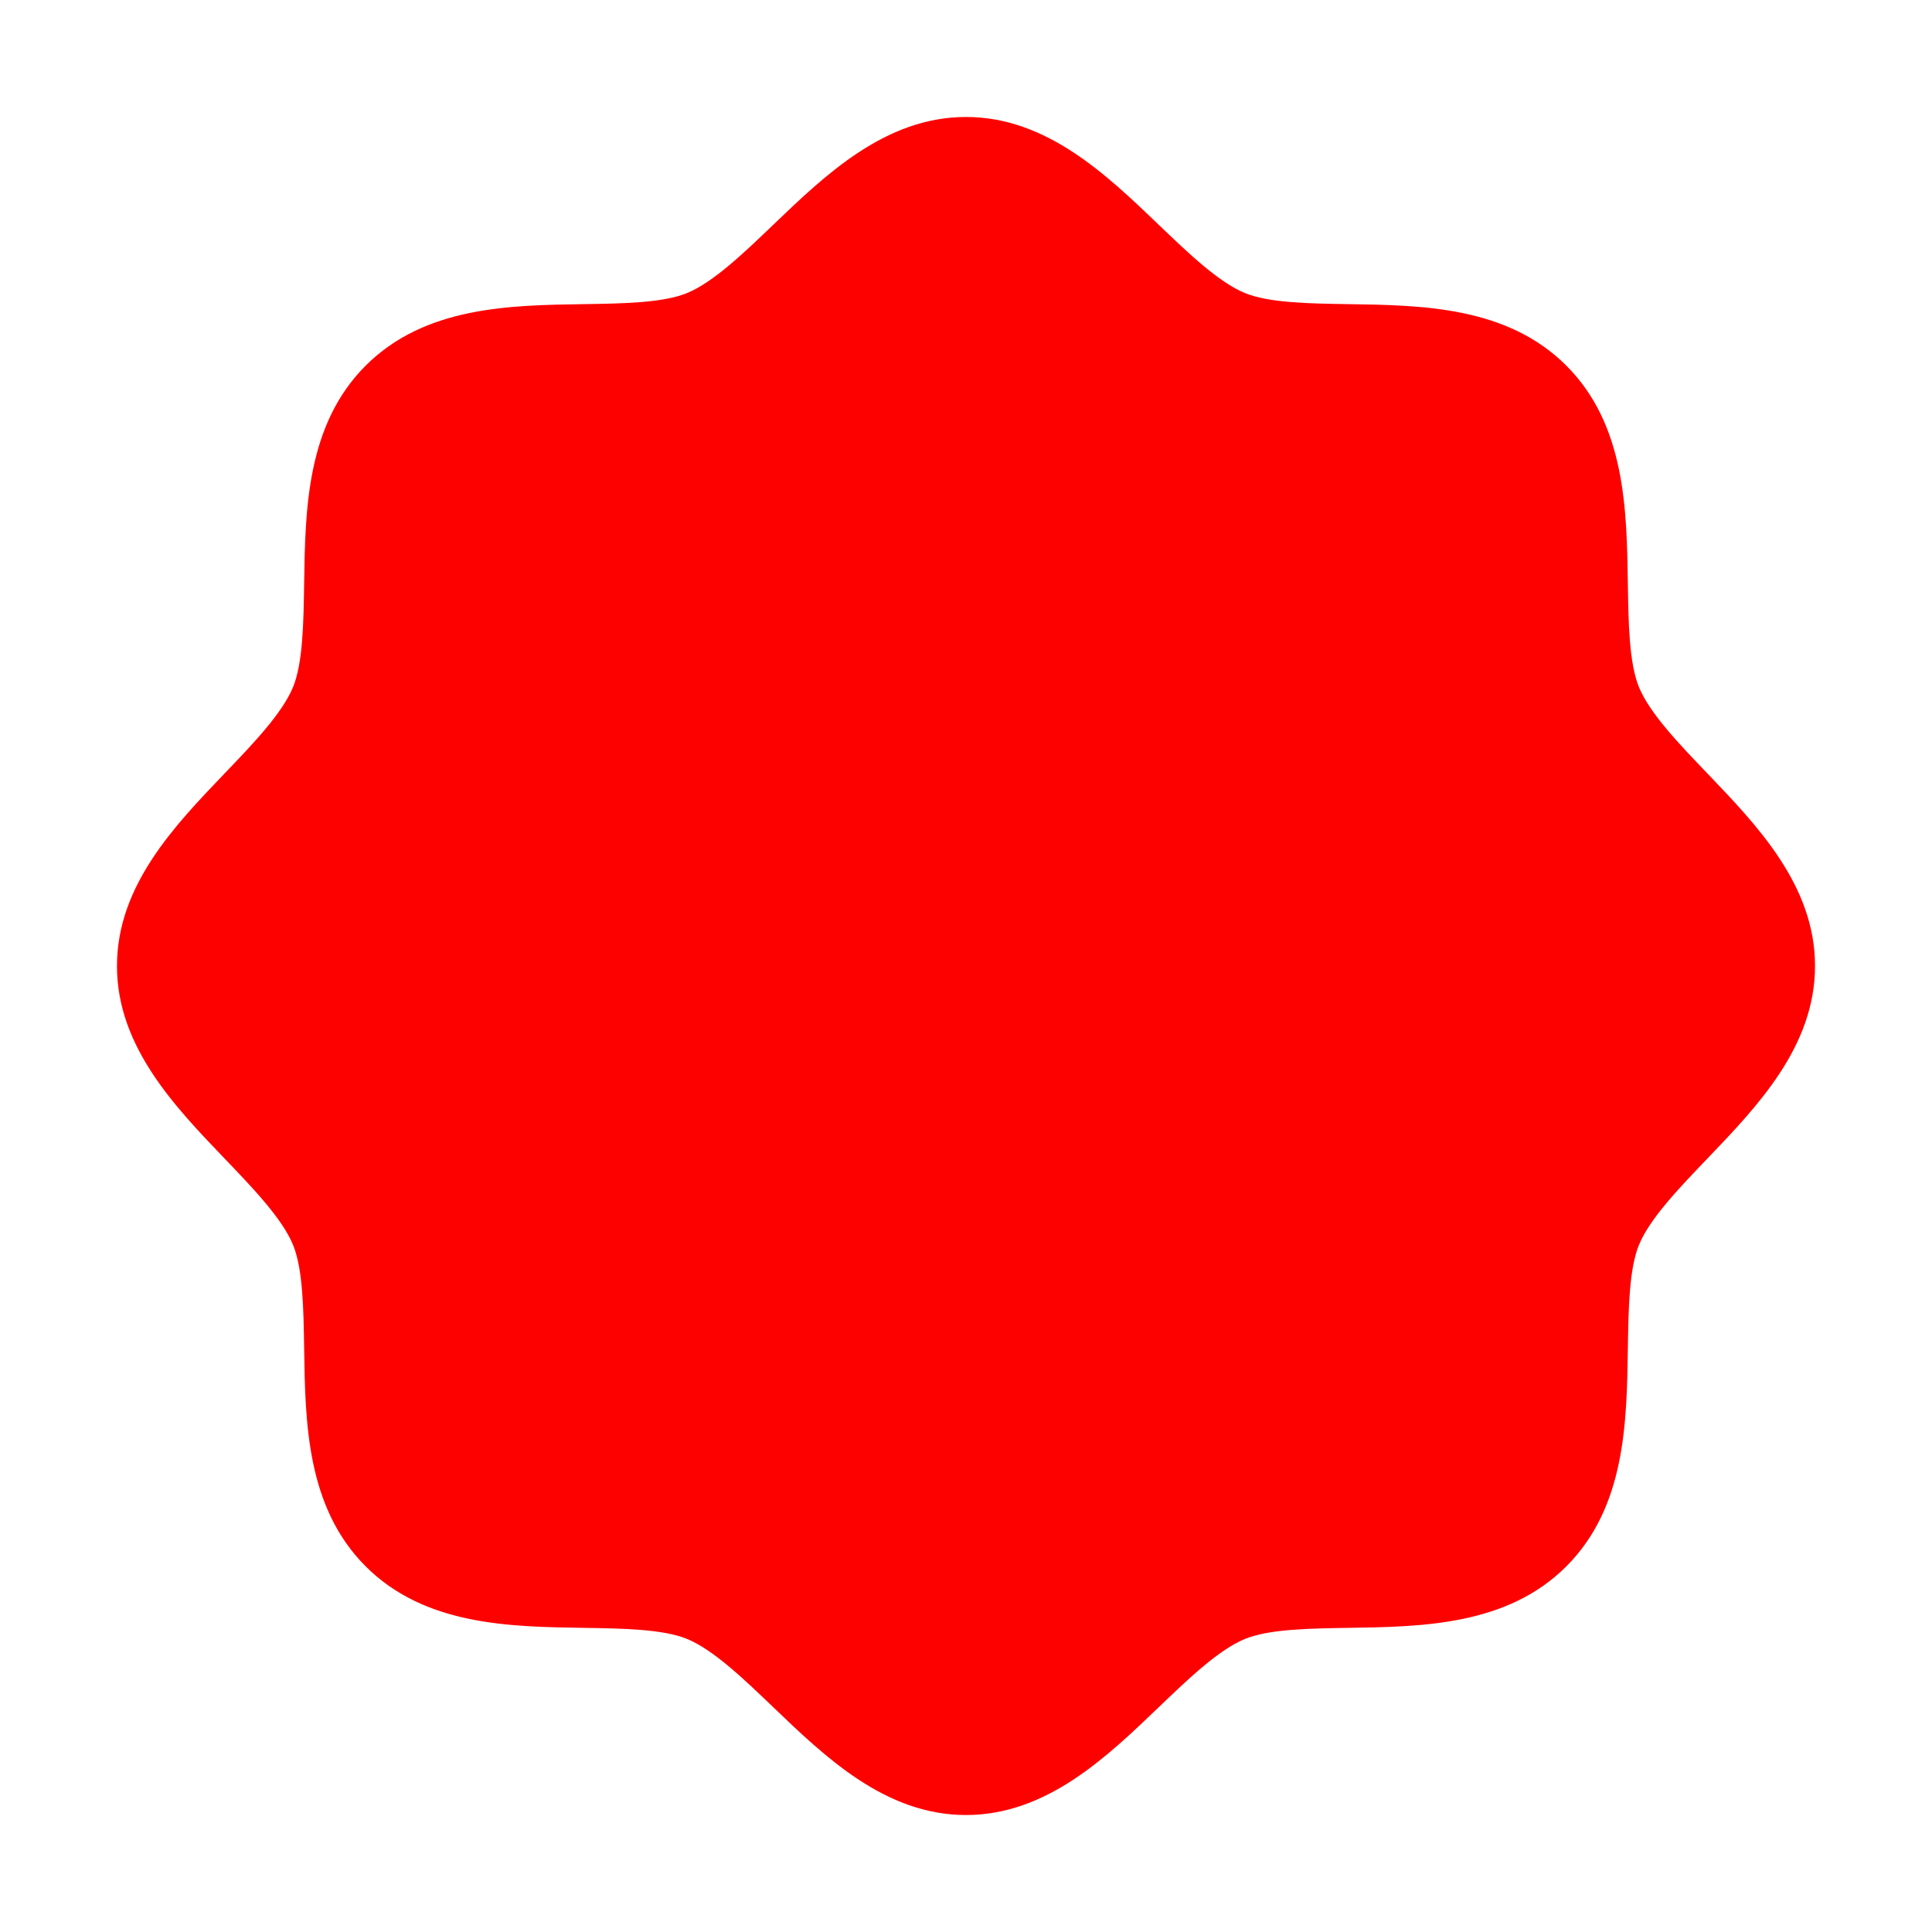 <!DOCTYPE svg PUBLIC "-//W3C//DTD SVG 1.1//EN" "http://www.w3.org/Graphics/SVG/1.1/DTD/svg11.dtd">
<!-- Uploaded to: SVG Repo, www.svgrepo.com, Transformed by: SVG Repo Mixer Tools -->
<svg fill="#fd0100" width="800px" height="800px" viewBox="0 0 256 256" id="Flat" xmlns="http://www.w3.org/2000/svg" stroke="#fd0100">
<g id="SVGRepo_bgCarrier" stroke-width="0"/>
<g id="SVGRepo_tracerCarrier" stroke-linecap="round" stroke-linejoin="round"/>
<g id="SVGRepo_iconCarrier"> <path d="M240,128c0,10.442-7.511,18.274-14.138,25.185-3.772,3.934-7.673,8-9.146,11.563-1.354,3.273-1.437,8.696-1.516,13.939-.147,9.759-.314,20.819-8.004,28.509-7.689,7.689-18.75,7.856-28.508,8.004-5.244.079-10.667.161-13.94,1.516-3.562,1.474-7.63,5.374-11.562,9.146C146.274,232.489,138.442,240,128,240c-10.442,0-18.274-7.511-25.184-14.138-3.933-3.772-8-7.673-11.563-9.146-3.273-1.354-8.695-1.437-13.939-1.516-9.759-.147-20.819-.314-28.509-8.004s-7.856-18.75-8.004-28.509c-.079-5.243-.161-10.666-1.516-13.939-1.474-3.563-5.374-7.63-9.146-11.563C23.511,146.274,16,138.442,16,128s7.511-18.274,14.138-25.185c3.772-3.934,7.673-8,9.146-11.563,1.354-3.273,1.437-8.696,1.516-13.939.147-9.759.314-20.819,8.004-28.509,7.689-7.689,18.75-7.856,28.508-8.004,5.244-.079,10.667-.161,13.94-1.516,3.562-1.474,7.63-5.374,11.562-9.146C109.726,23.511,117.558,16,128,16c10.442,0,18.274,7.511,25.184,14.138,3.933,3.772,8,7.673,11.563,9.146,3.273,1.354,8.695,1.437,13.939,1.516,9.759.147,20.819.314,28.509,8.004s7.856,18.75,8.004,28.509c.079,5.243.161,10.666,1.516,13.939,1.474,3.563,5.374,7.63,9.146,11.563C232.489,109.726,240,117.558,240,128Z"/> </g>
</svg>